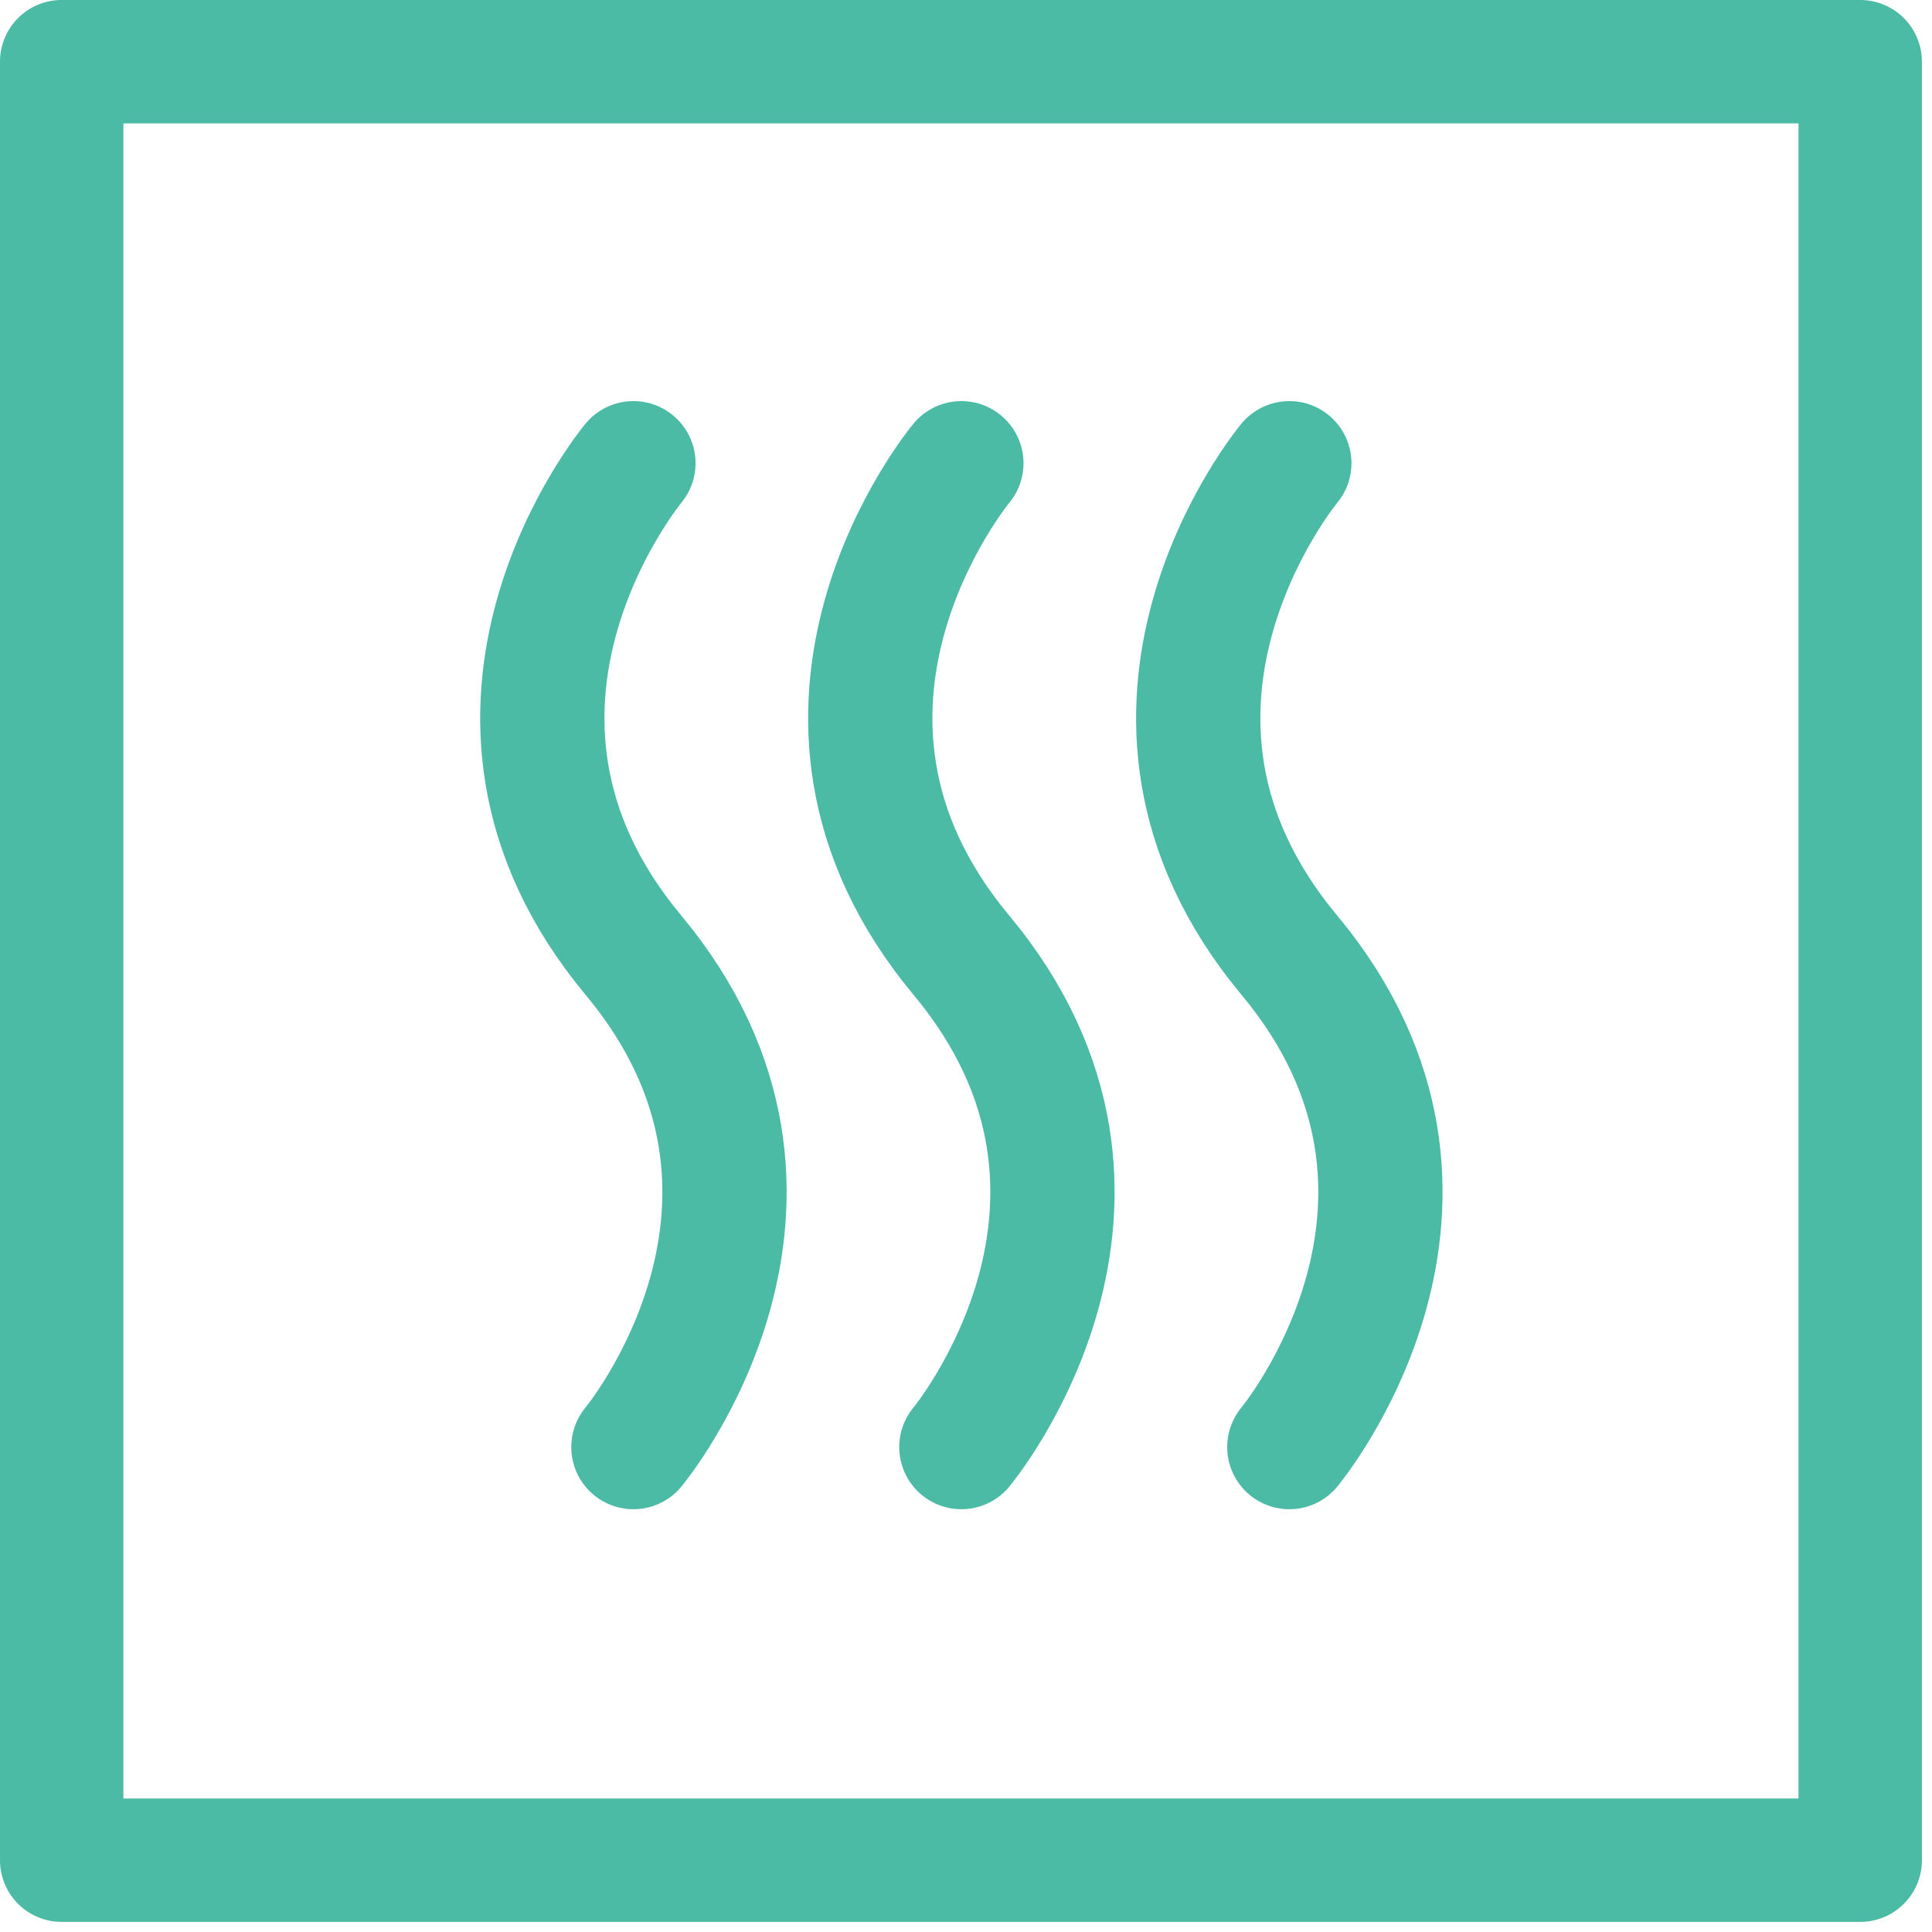 <svg viewBox="0 0 171 171" fill="none" xmlns="http://www.w3.org/2000/svg">
  <path d="M160.185 160.186H9.921V9.921h150.264v150.265ZM164.646 1H5.461A4.46 4.46 0 0 0 1 5.46v159.186a4.461 4.461 0 0 0 4.46 4.461h159.186a4.461 4.461 0 0 0 4.461-4.461V5.461A4.462 4.462 0 0 0 164.646 1Z" fill="#4CBBA5" stroke="#4CBBA5" stroke-width="2"></path>
  <path d="M56.063 41s-18.142 21.77 0 43.54c18.141 21.771 0 43.541 0 43.541M85.09 41s-18.142 21.77 0 43.54c18.141 21.771 0 43.541 0 43.541M114.117 41s-18.141 21.77 0 43.54c18.142 21.771 0 43.541 0 43.541" stroke="#4CBBA5" stroke-width="11" stroke-linecap="round" stroke-linejoin="round"></path>
</svg>